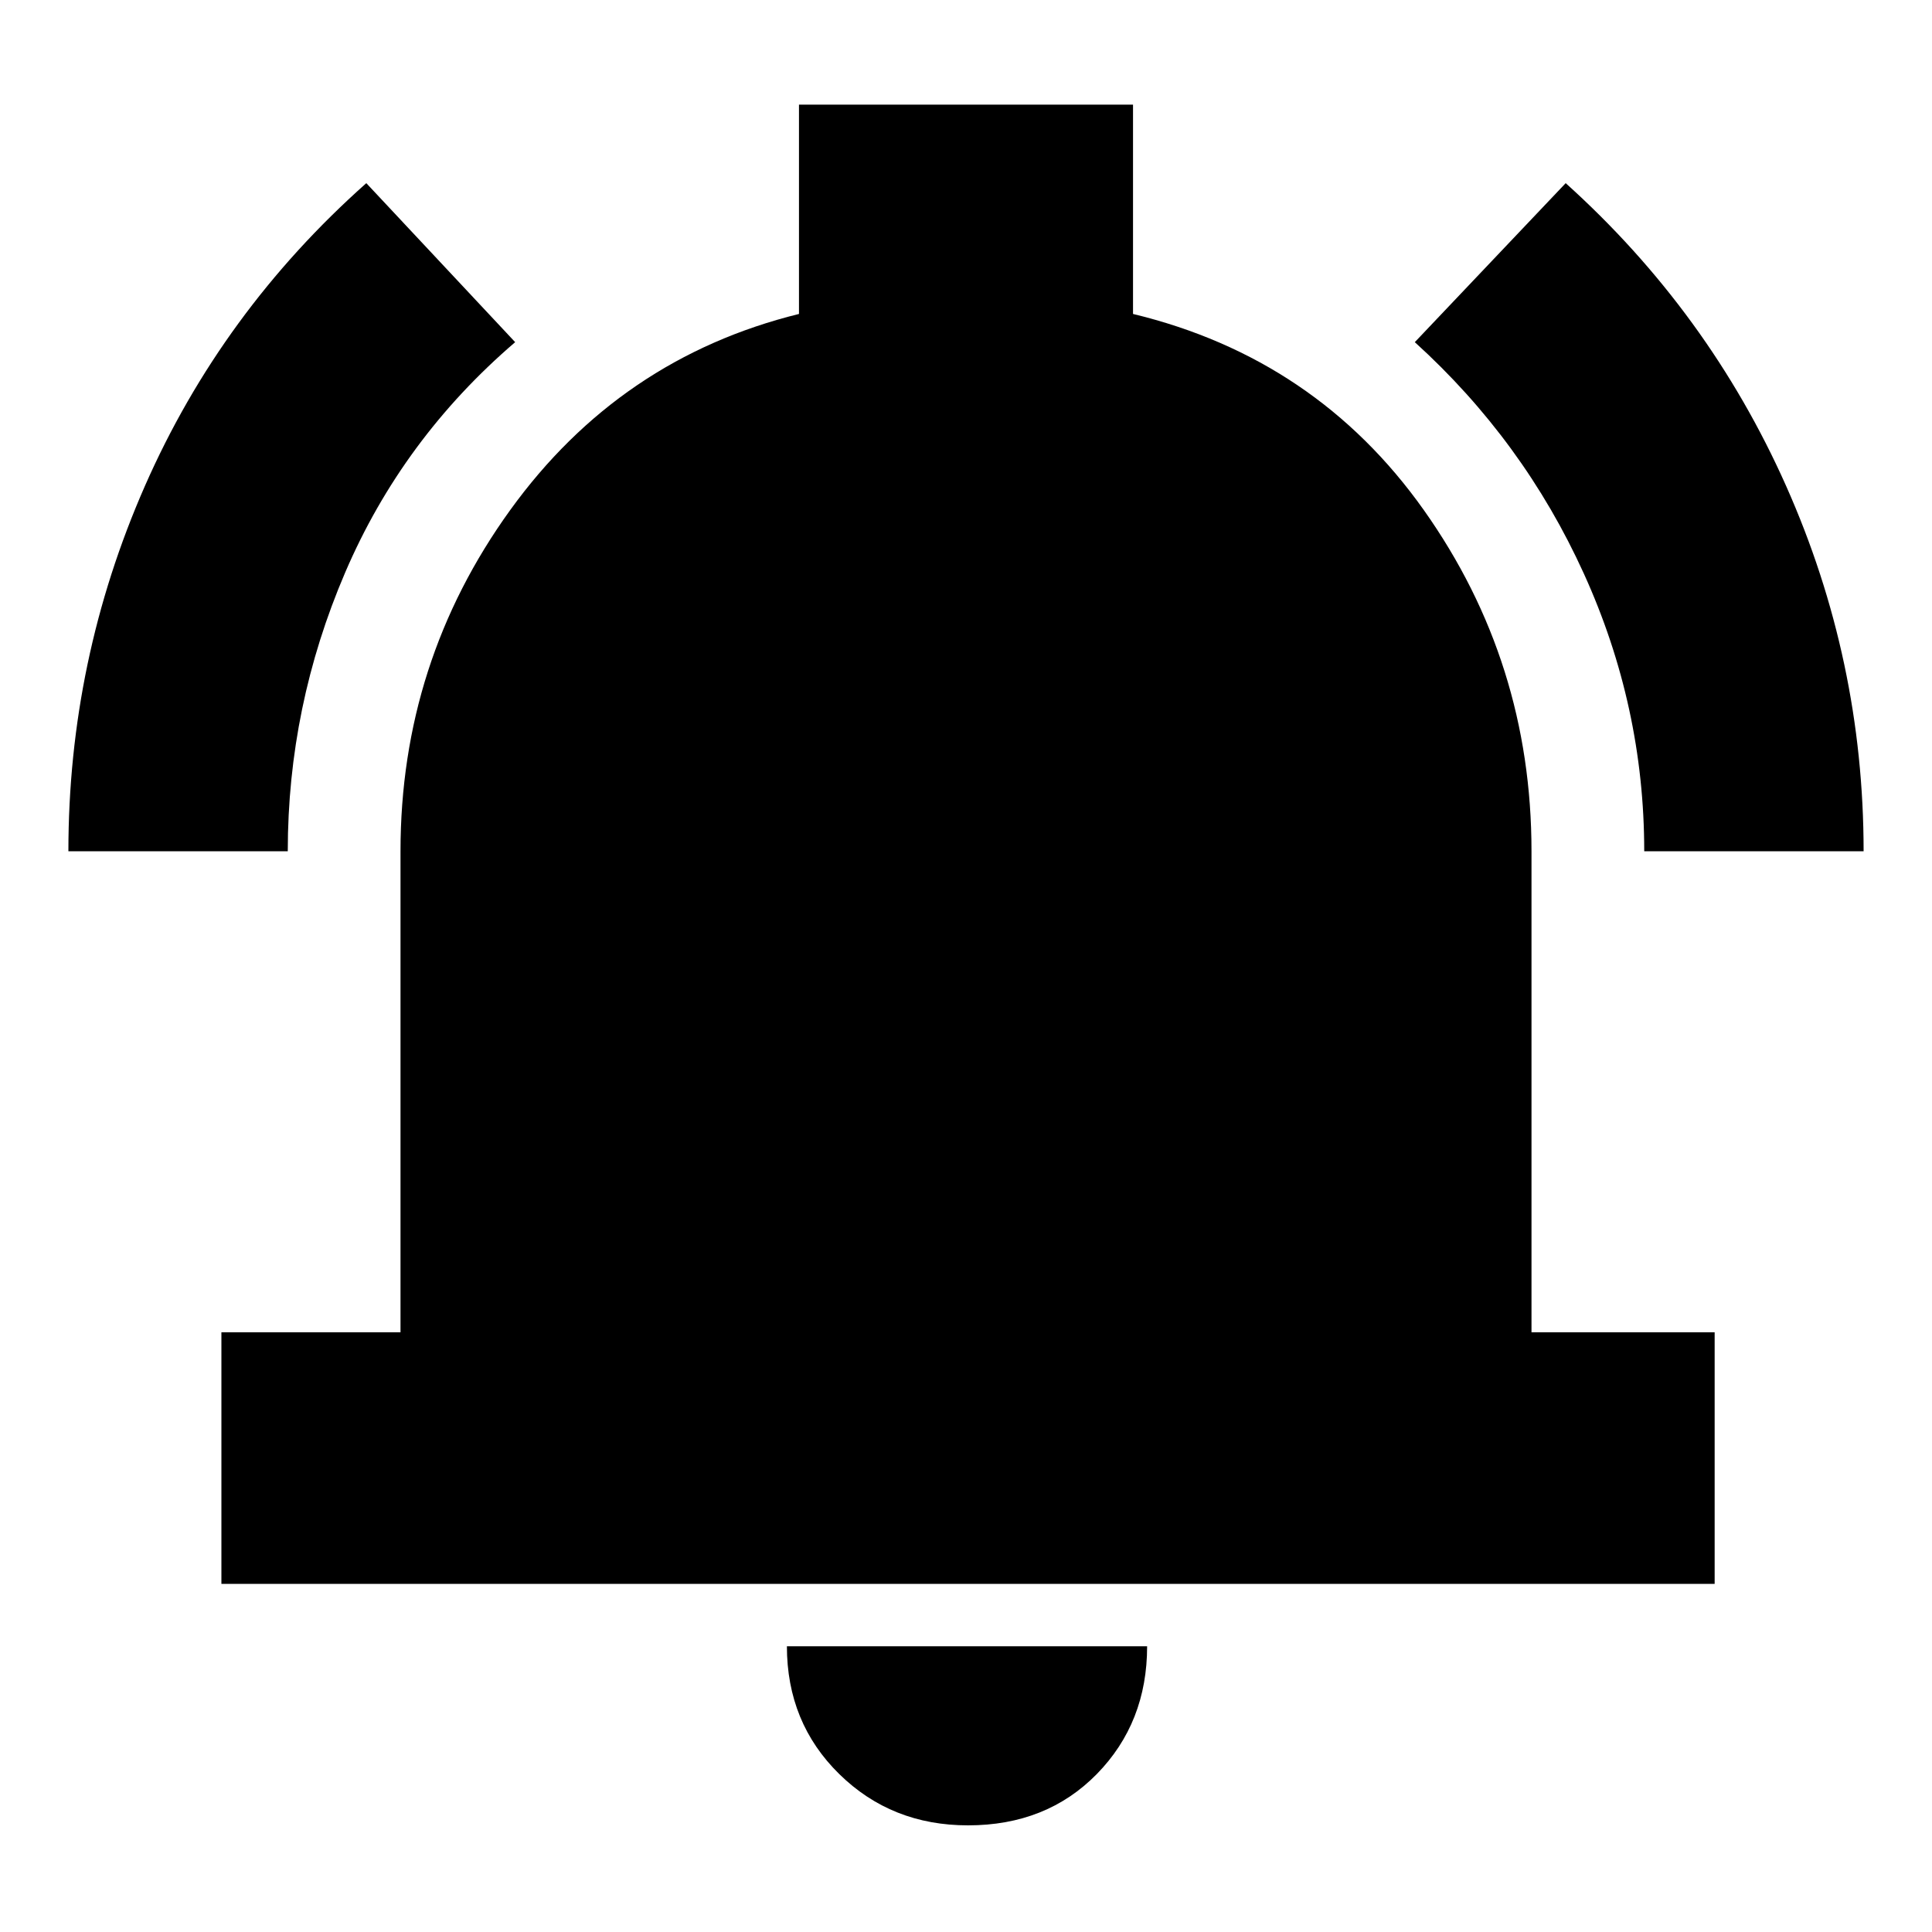 <svg xmlns="http://www.w3.org/2000/svg" height="20" width="20"><path d="M0.708 8.812Q0.708 6.833 1.5 5.031Q2.292 3.229 3.792 1.896L5.333 3.542Q4.167 4.542 3.573 5.927Q2.979 7.312 2.979 8.812ZM17.021 8.812Q17.021 7.312 16.396 5.938Q15.771 4.562 14.646 3.542L16.208 1.896Q17.688 3.229 18.49 5.031Q19.292 6.833 19.292 8.812ZM2.292 16.396V13.792H4.146V8.812Q4.146 6.854 5.281 5.281Q6.417 3.708 8.271 3.25V1.083H11.729V3.25Q13.625 3.708 14.74 5.281Q15.854 6.854 15.854 8.812V13.792H17.75V16.396ZM10.021 18.896Q9.229 18.896 8.688 18.365Q8.146 17.833 8.146 17.042H11.875Q11.875 17.833 11.354 18.365Q10.833 18.896 10.021 18.896Z"/></svg>